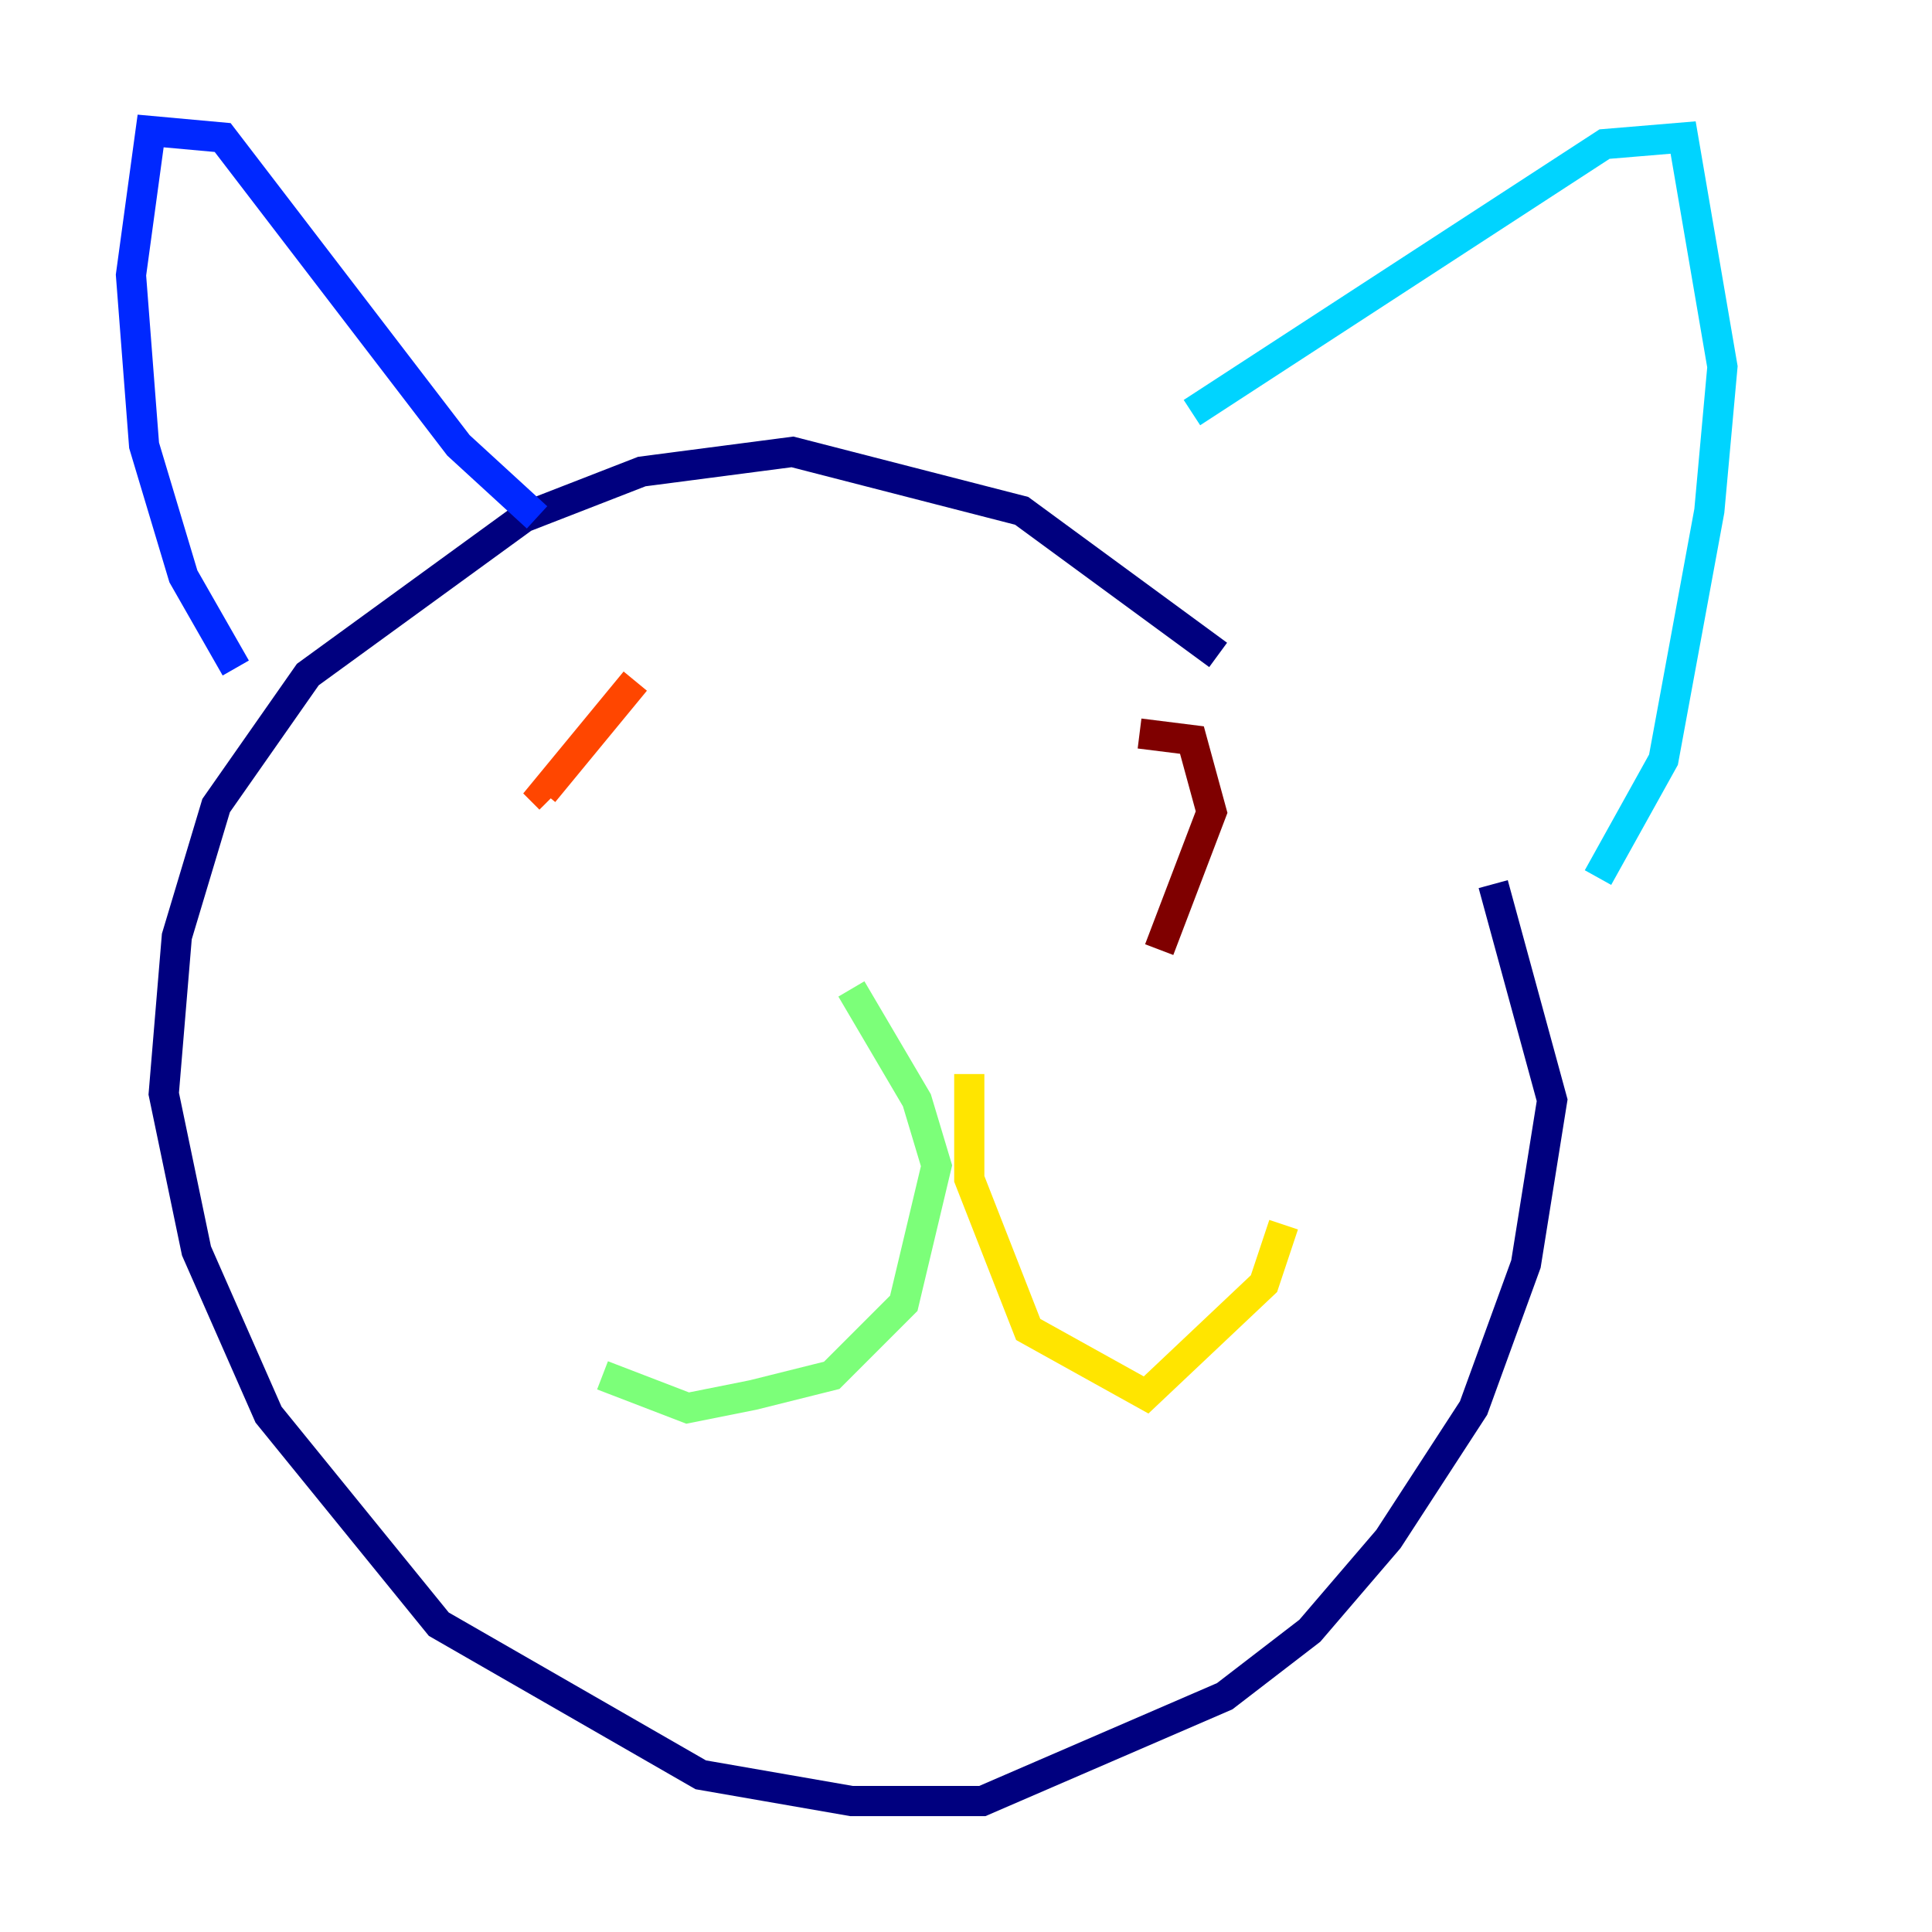 <?xml version="1.0" encoding="utf-8" ?>
<svg baseProfile="tiny" height="128" version="1.2" viewBox="0,0,128,128" width="128" xmlns="http://www.w3.org/2000/svg" xmlns:ev="http://www.w3.org/2001/xml-events" xmlns:xlink="http://www.w3.org/1999/xlink"><defs /><polyline fill="none" points="80.705,43.39 67.688,33.844 52.502,29.939 42.522,31.241 34.712,34.278 20.393,44.691 14.319,53.37 11.715,62.047 10.848,72.461 13.017,82.875 17.79,93.722 29.071,107.607 46.427,117.586 56.407,119.322 65.085,119.322 81.139,112.38 86.78,108.041 91.986,101.966 97.627,93.288 101.098,83.742 102.834,72.895 98.929,58.576" stroke="#00007f" stroke-width="2" /><polyline fill="none" points="15.62,44.258 12.149,38.183 9.546,29.505 8.678,18.224 9.98,8.678 14.752,9.112 30.373,29.505 35.58,34.278" stroke="#0028ff" stroke-width="2" /><polyline fill="none" points="78.969,27.336 106.305,9.546 111.512,9.112 114.115,24.298 113.248,33.844 110.21,50.332 105.871,58.142" stroke="#00d4ff" stroke-width="2" /><polyline fill="none" points="56.407,65.519 60.746,72.895 62.047,77.234 59.878,86.346 55.105,91.119 49.898,92.42 45.559,93.288 39.919,91.119" stroke="#7cff79" stroke-width="2" /><polyline fill="none" points="64.217,71.159 64.217,78.102 68.122,88.081 75.932,92.42 83.742,85.044 85.044,81.139" stroke="#ffe500" stroke-width="2" /><polyline fill="none" points="42.088,45.125 36.014,52.502 36.447,52.936" stroke="#ff4600" stroke-width="2" /><polyline fill="none" points="76.8,62.915 80.271,53.803 78.969,49.031 75.498,48.597" stroke="#7f0000" stroke-width="2" /></svg>